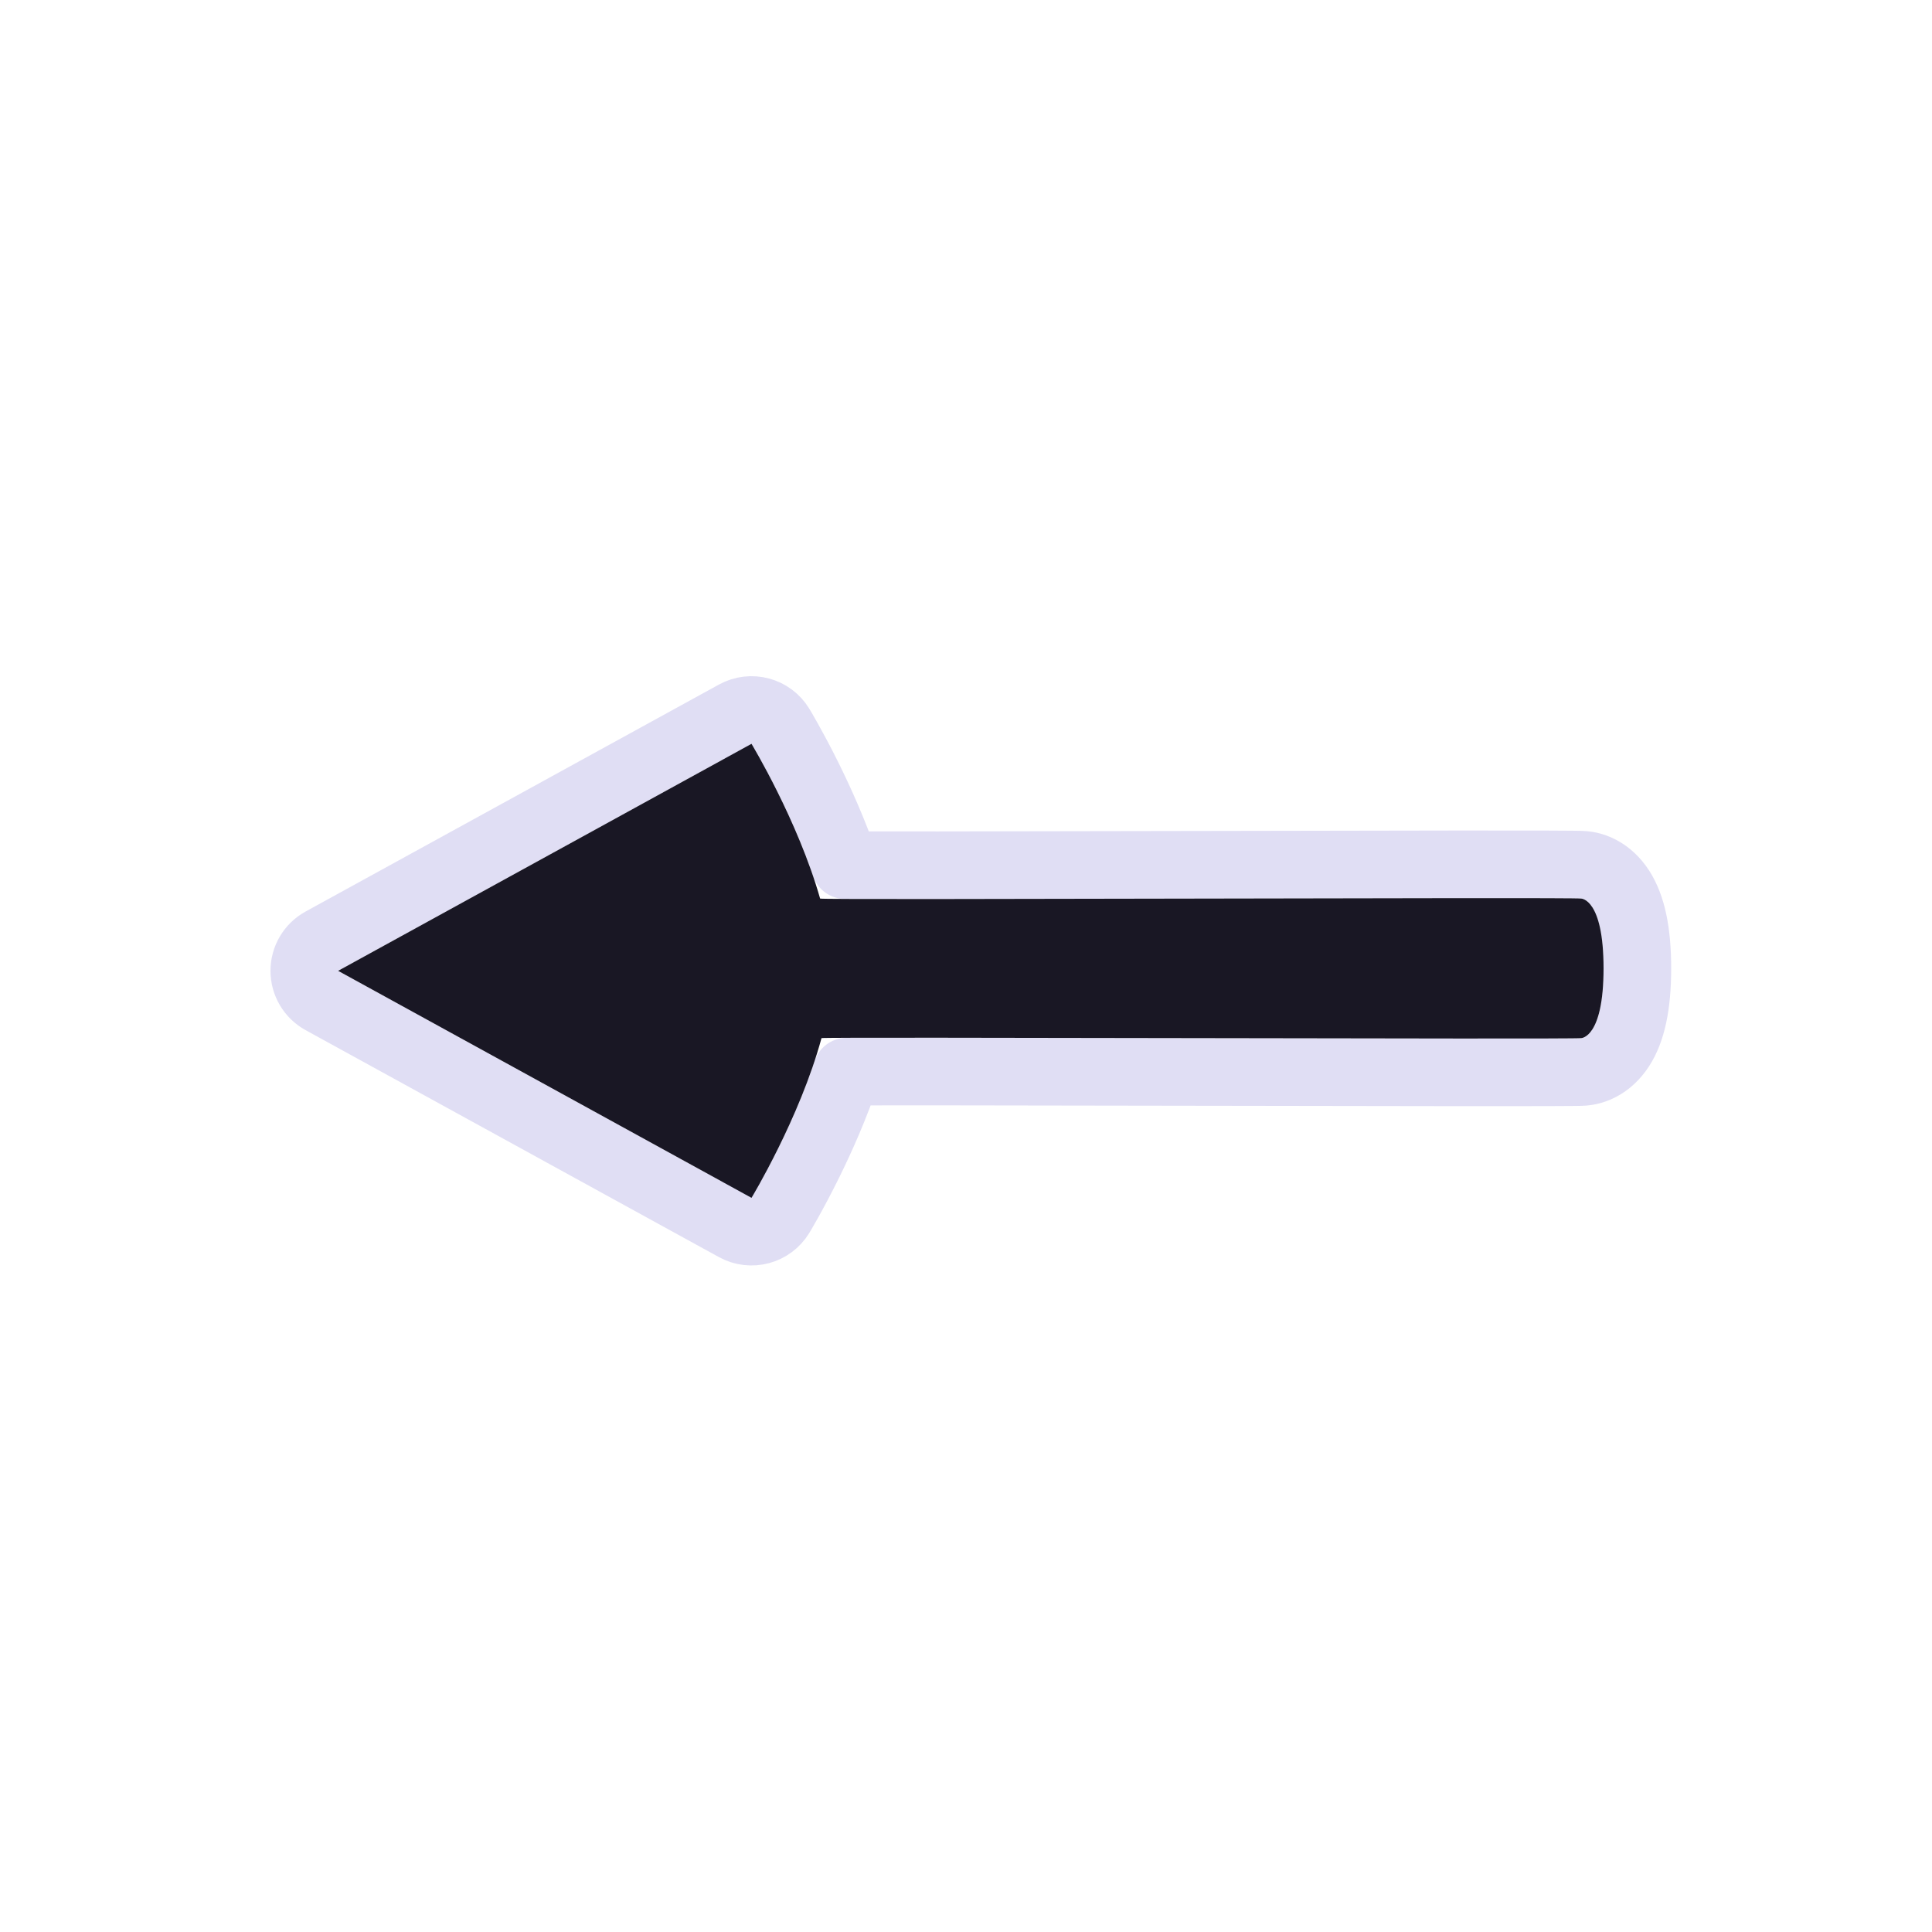 <?xml version="1.0"?>
<svg xmlns="http://www.w3.org/2000/svg" width="200" height="200" viewBox="0 0 200 200" fill="none">
  <path d="M33.315 97.432C32.196 98.047 31.5 99.222 31.5 100.5C31.5 101.777 32.196 102.953 33.315 103.568L76.111 127.068C77.755 127.97 79.818 127.417 80.789 125.812L77.795 124C80.789 125.812 80.79 125.812 80.79 125.811L80.79 125.81L80.792 125.808L80.796 125.8L80.811 125.776L80.86 125.693C80.902 125.623 80.962 125.521 81.038 125.391C81.19 125.131 81.405 124.757 81.669 124.284C82.196 123.338 82.919 121.995 83.715 120.383C84.989 117.803 86.486 114.463 87.65 110.933C87.89 110.932 88.146 110.931 88.417 110.931C90.548 110.924 93.596 110.923 97.259 110.926C104.517 110.93 114.176 110.948 123.876 110.967L124.147 110.967C133.936 110.985 143.747 111.004 151.147 111.008C154.846 111.01 157.947 111.009 160.143 111.003C161.24 110.999 162.119 110.995 162.735 110.989C163.042 110.986 163.295 110.982 163.483 110.978C163.575 110.976 163.67 110.973 163.754 110.969C163.772 110.969 163.794 110.968 163.818 110.966C163.85 110.964 163.887 110.962 163.926 110.959C163.949 110.957 163.981 110.955 164.02 110.951C164.036 110.949 164.053 110.948 164.069 110.946C164.213 110.931 164.371 110.907 164.541 110.869C164.883 110.793 165.262 110.664 165.656 110.46C166.467 110.039 167.198 109.37 167.786 108.454C168.898 106.721 169.5 104.117 169.5 100.243C169.5 96.37 168.898 93.765 167.786 92.032C167.198 91.117 166.467 90.448 165.656 90.027C165.262 89.822 164.883 89.694 164.541 89.618C164.371 89.58 164.213 89.556 164.069 89.541C164.056 89.54 164.043 89.538 164.031 89.537C163.995 89.533 163.965 89.531 163.943 89.529C163.871 89.523 163.806 89.519 163.764 89.517C163.675 89.513 163.577 89.51 163.484 89.507C163.291 89.503 163.033 89.499 162.724 89.495C162.101 89.489 161.216 89.484 160.114 89.48C157.908 89.473 154.797 89.472 151.089 89.474C143.687 89.48 133.885 89.5 124.103 89.521L124.046 89.521C114.242 89.542 104.462 89.562 97.13 89.567C93.463 89.57 90.414 89.569 88.281 89.561C87.997 89.561 87.73 89.559 87.48 89.558C86.314 86.13 84.853 82.906 83.617 80.417C82.844 78.862 82.145 77.568 81.636 76.658C81.382 76.203 81.175 75.842 81.029 75.592C80.956 75.467 80.898 75.37 80.858 75.302L80.81 75.222L80.796 75.199L80.792 75.192L80.79 75.189L80.79 75.188C80.79 75.188 80.789 75.187 77.795 77L80.789 75.187C79.818 73.583 77.755 73.029 76.111 73.932L33.315 97.432Z" stroke="#E0DEF4" stroke-width="7" stroke-linecap="round" stroke-linejoin="round"/>
  <path d="M35 100.5L77.795 77C77.795 77 82.593 84.927 84.898 93.02C84.946 93.187 163.003 92.856 163.681 93.02C163.681 93.02 166 93.02 166 100.243C166 107.466 163.681 107.466 163.681 107.466C163.087 107.614 85.08 107.321 85.041 107.466C82.798 115.734 77.795 124 77.795 124L35 100.5Z" fill="#191724"/>
</svg>

